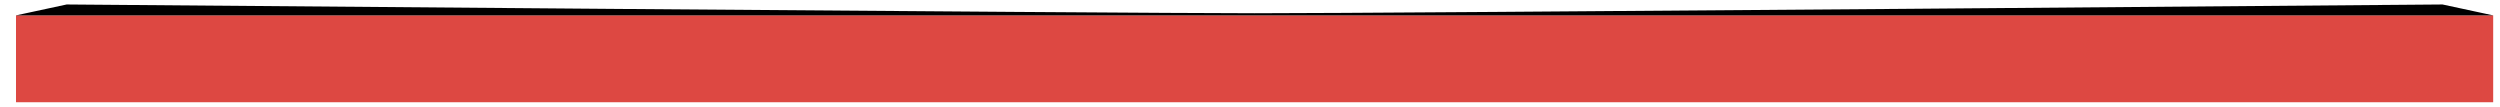 <svg id="Layer_1" data-name="Layer 1" xmlns="http://www.w3.org/2000/svg" viewBox="0 0 5024.9 214.15"><defs><style>.cls-1{fill:#dd4842;}</style></defs><title>BERKNAVArtboard 2</title><rect class="cls-1" x="32.15" y="30.9" width="4979.05" height="174.6"/><path d="M4909.36,9s-2129,17.9-2387.69,17.6C2263,26.8,134,9,134,9L32.15,30.9h4979Z"/></svg>